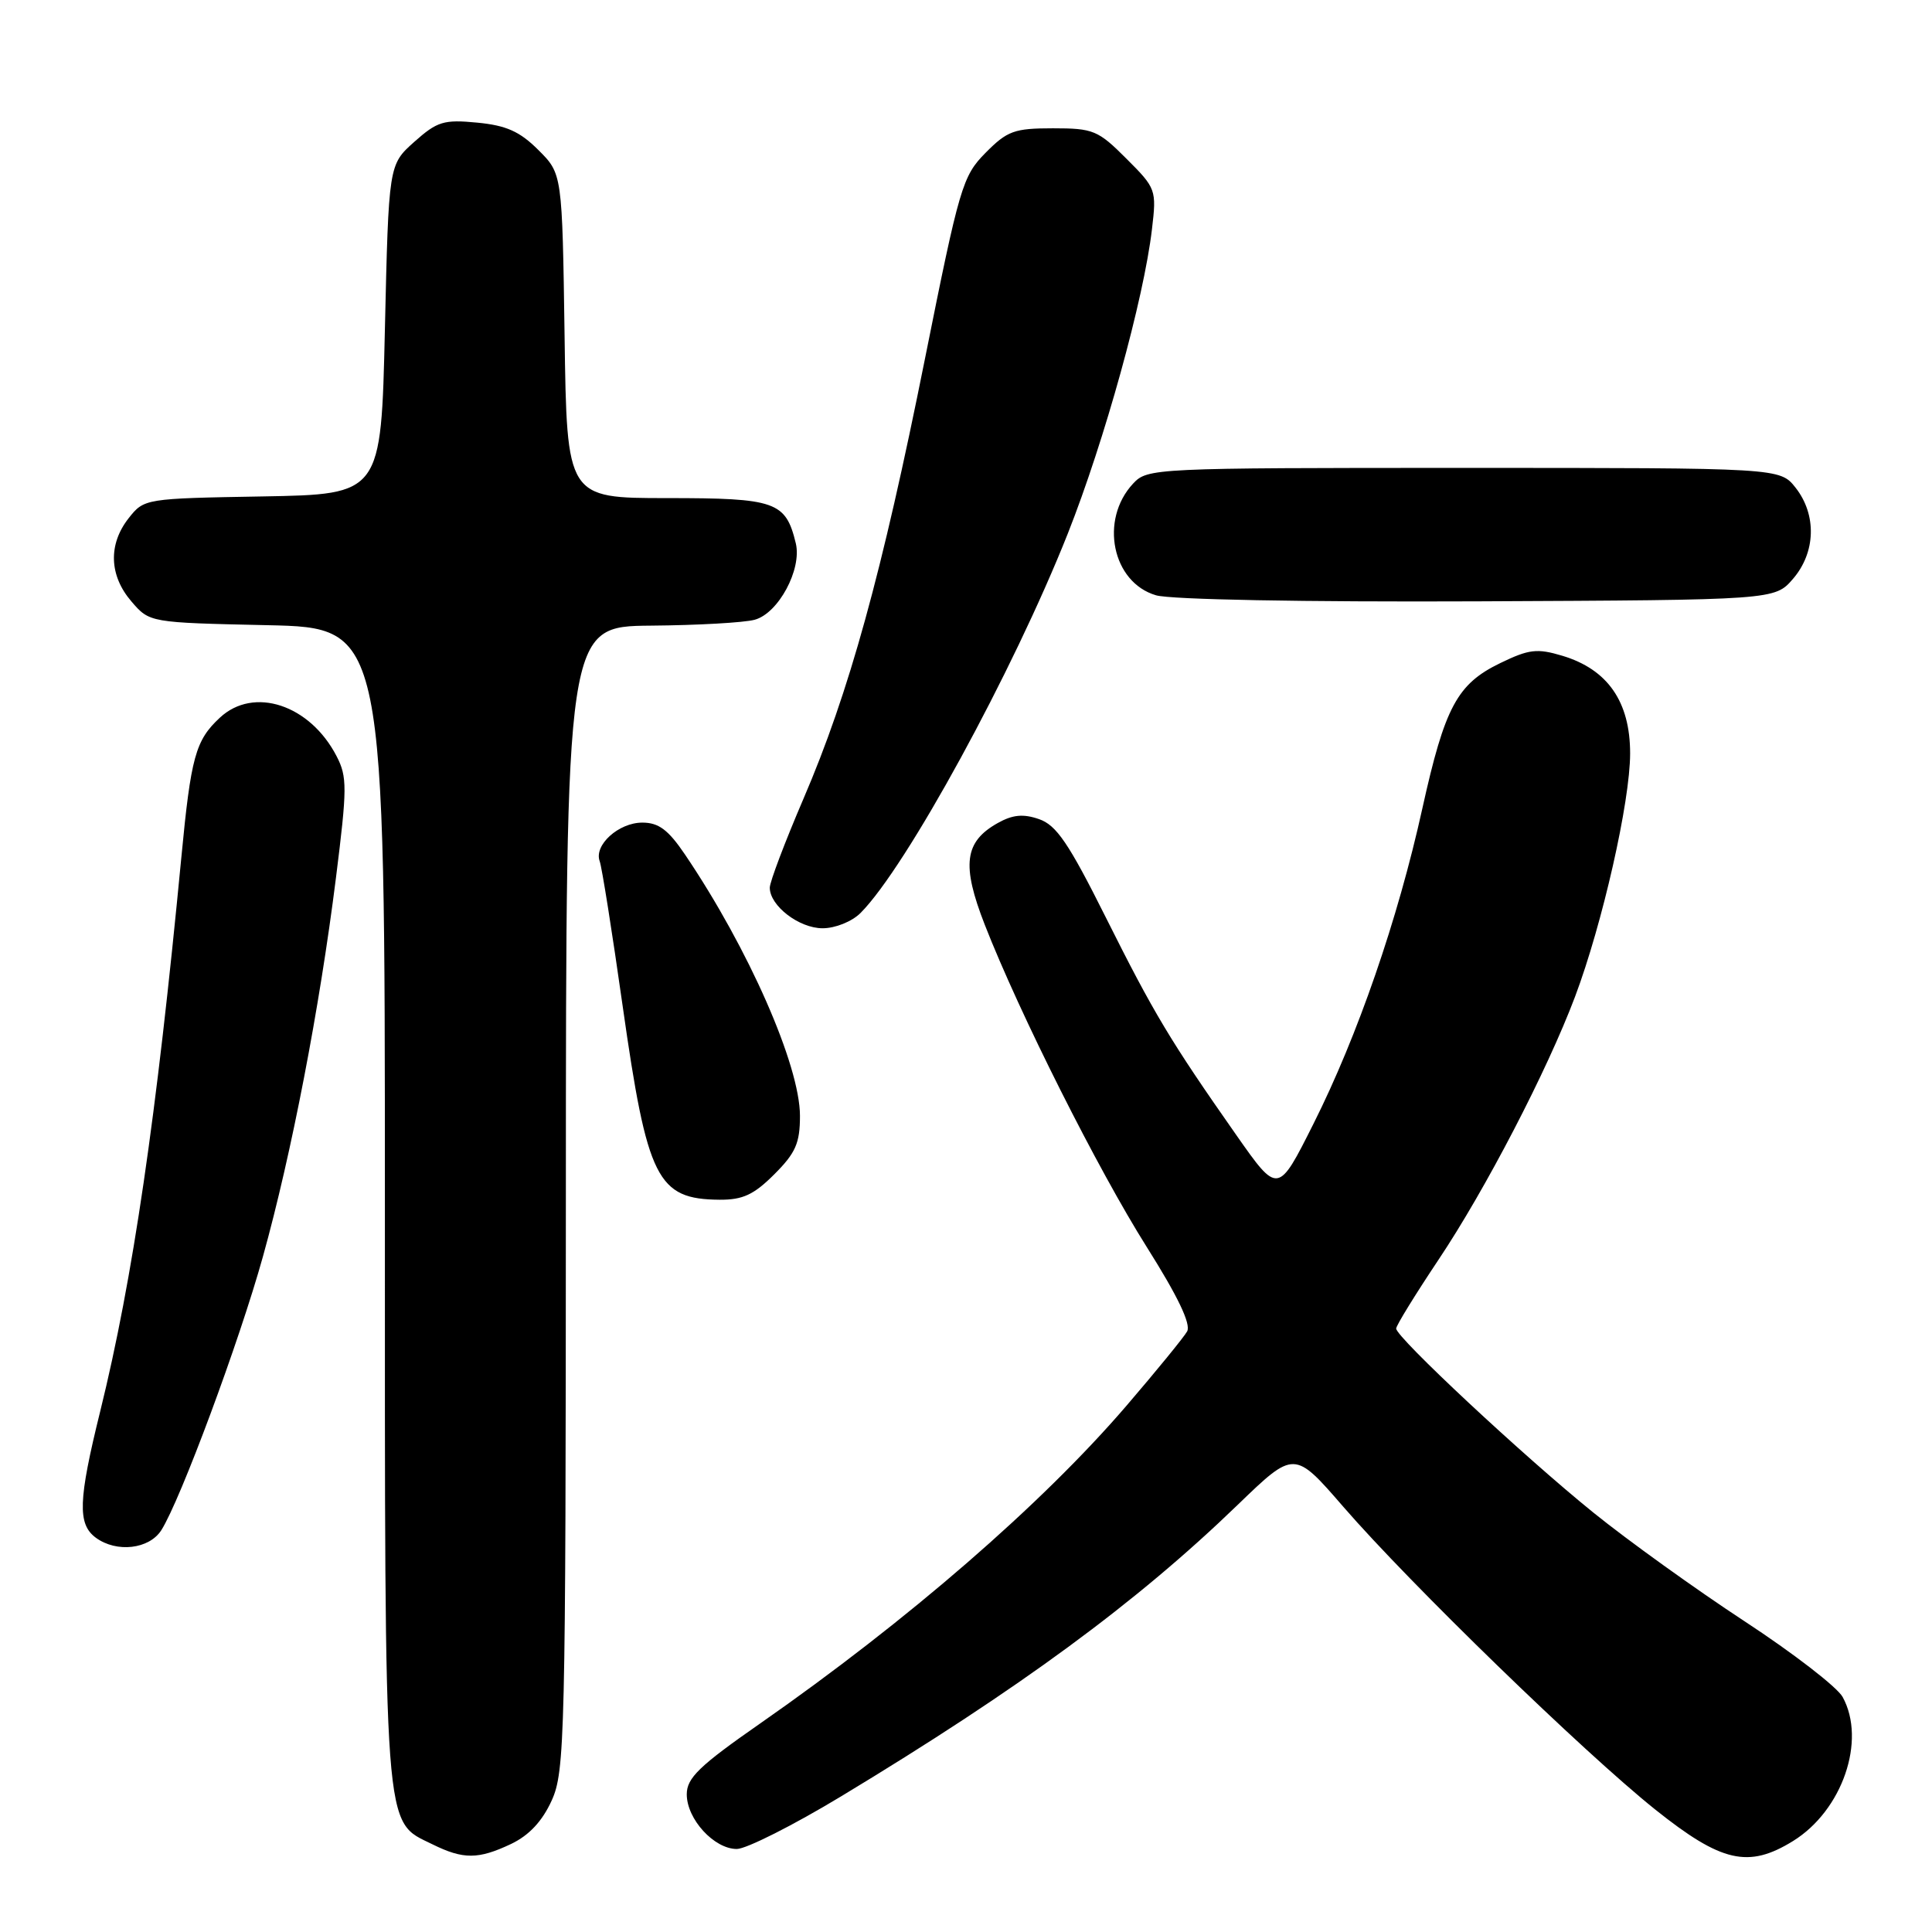 <?xml version="1.0" encoding="UTF-8" standalone="no"?>
<!DOCTYPE svg PUBLIC "-//W3C//DTD SVG 1.1//EN" "http://www.w3.org/Graphics/SVG/1.1/DTD/svg11.dtd" >
<svg xmlns="http://www.w3.org/2000/svg" xmlns:xlink="http://www.w3.org/1999/xlink" version="1.1" viewBox="0 0 256 256">
 <g >
 <path fill="currentColor"
d=" M 67.73 244.33 C 70.11 243.19 71.85 241.33 73.10 238.58 C 74.85 234.73 74.96 230.31 74.98 158.75 C 75.00 83.00 75.00 83.00 86.25 82.90 C 92.44 82.85 98.62 82.50 100.00 82.12 C 103.14 81.27 106.27 75.45 105.45 72.00 C 104.11 66.46 102.81 66.00 88.40 66.00 C 75.11 66.00 75.11 66.00 74.81 44.52 C 74.50 23.03 74.50 23.03 71.34 19.88 C 68.88 17.42 67.09 16.62 63.24 16.25 C 58.80 15.82 57.93 16.09 54.89 18.80 C 51.50 21.83 51.50 21.83 51.00 43.67 C 50.50 65.50 50.50 65.50 34.80 65.78 C 19.22 66.05 19.09 66.07 17.05 68.66 C 14.32 72.13 14.46 76.26 17.41 79.69 C 19.82 82.50 19.82 82.50 35.41 82.84 C 51.00 83.18 51.00 83.18 51.00 159.69 C 51.00 244.26 50.77 241.16 57.32 244.39 C 61.40 246.40 63.38 246.39 67.73 244.33 Z  M 237.58 243.95 C 244.12 239.91 247.32 230.62 244.16 224.86 C 243.45 223.56 237.61 219.05 231.18 214.84 C 224.76 210.63 215.72 204.14 211.11 200.41 C 201.89 192.96 185.00 177.20 185.00 176.04 C 185.00 175.64 187.52 171.55 190.59 166.95 C 196.81 157.66 205.00 141.89 208.70 132.07 C 212.33 122.42 216.00 106.23 216.00 99.83 C 216.00 92.97 213.02 88.69 207.01 86.89 C 203.68 85.89 202.60 86.02 198.82 87.85 C 193.08 90.62 191.45 93.66 188.47 107.12 C 185.22 121.84 179.90 137.24 174.05 148.89 C 169.34 158.28 169.34 158.28 163.81 150.39 C 155.05 137.89 152.88 134.27 146.50 121.51 C 141.61 111.73 139.98 109.33 137.68 108.54 C 135.58 107.81 134.18 107.95 132.20 109.06 C 127.78 111.54 127.39 114.61 130.49 122.54 C 135.07 134.26 145.48 154.98 151.96 165.25 C 156.07 171.77 157.84 175.46 157.30 176.42 C 156.86 177.20 153.24 181.63 149.26 186.27 C 138.06 199.31 120.27 214.74 100.75 228.35 C 92.64 234.00 91.00 235.59 91.00 237.76 C 91.00 241.04 94.62 245.00 97.63 245.00 C 98.88 245.00 105.09 241.87 111.43 238.04 C 135.11 223.74 150.58 212.37 164.00 199.40 C 171.50 192.16 171.50 192.16 178.00 199.66 C 186.87 209.89 209.79 232.14 219.31 239.76 C 228.10 246.78 231.67 247.60 237.58 243.95 Z  M 21.38 202.75 C 23.92 198.74 31.70 177.79 34.84 166.50 C 38.63 152.89 42.34 133.64 44.51 116.36 C 46.01 104.42 46.02 102.94 44.60 100.20 C 41.07 93.37 33.62 90.91 29.13 95.10 C 25.90 98.10 25.30 100.29 24.03 113.60 C 20.73 148.09 17.60 169.48 13.28 187.00 C 10.36 198.81 10.26 201.95 12.69 203.75 C 15.44 205.78 19.78 205.28 21.38 202.75 Z  M 102.60 155.60 C 105.43 152.77 106.00 151.47 106.00 147.85 C 105.99 141.16 99.17 125.65 90.78 113.25 C 88.55 109.95 87.28 109.00 85.11 109.00 C 81.97 109.00 78.68 111.98 79.46 114.11 C 79.75 114.87 81.12 123.53 82.51 133.34 C 85.77 156.28 87.08 158.90 95.35 158.97 C 98.42 158.99 99.89 158.31 102.60 155.60 Z  M 114.02 120.98 C 120.07 114.93 134.22 89.02 141.49 70.70 C 146.35 58.42 151.56 39.61 152.64 30.38 C 153.26 25.15 153.19 24.95 149.25 21.02 C 145.50 17.26 144.86 17.00 139.52 17.00 C 134.39 17.00 133.47 17.34 130.59 20.25 C 127.54 23.34 127.14 24.69 122.57 47.50 C 116.87 75.97 112.51 91.78 106.45 105.87 C 104.00 111.58 102.00 116.86 102.00 117.62 C 102.00 120.02 105.88 123.00 109.00 123.00 C 110.68 123.00 112.89 122.11 114.02 120.98 Z  M 237.59 76.69 C 240.60 73.19 240.74 68.21 237.93 64.63 C 235.85 62.00 235.85 62.00 193.97 62.00 C 152.83 62.00 152.04 62.04 150.14 64.08 C 145.66 68.89 147.37 77.18 153.18 78.88 C 155.13 79.45 172.70 79.78 195.84 79.68 C 235.17 79.50 235.17 79.50 237.59 76.69 Z "/>
</g>
</svg>